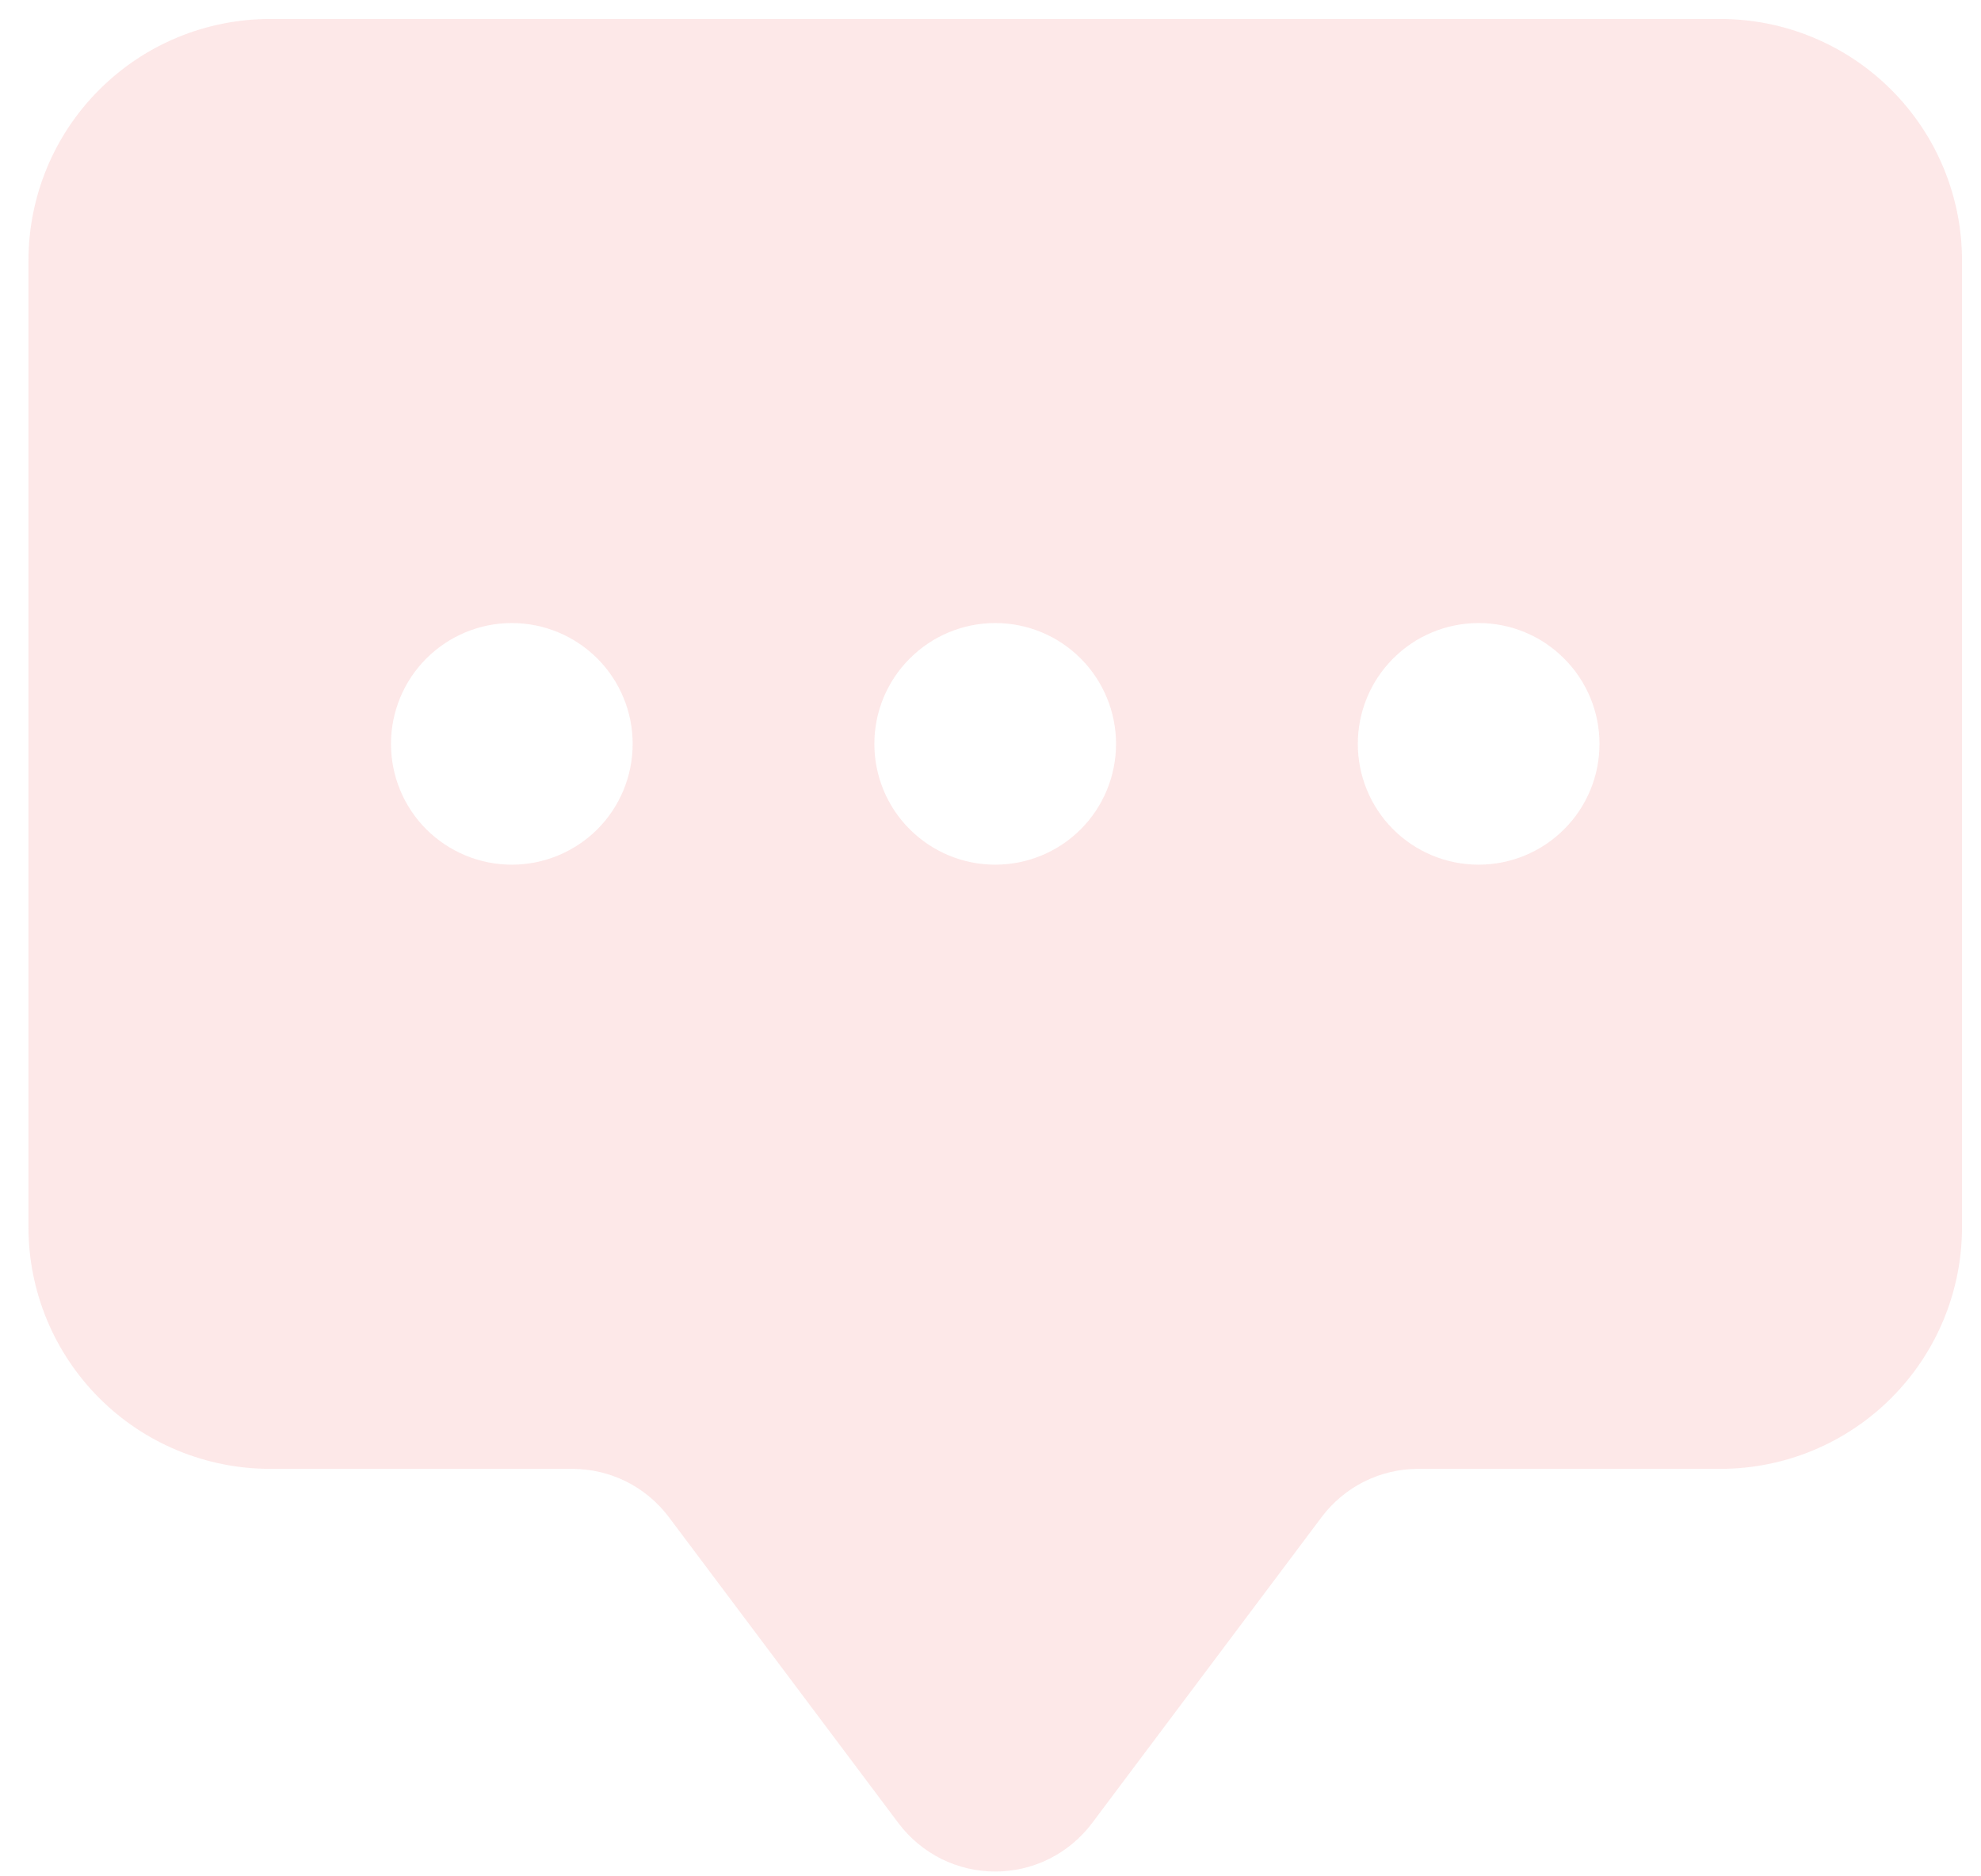 <svg width="19" height="18" viewBox="0 0 19 18" fill="none" xmlns="http://www.w3.org/2000/svg">
<path fill-rule="evenodd" clip-rule="evenodd" d="M0.273 2.5C0.273 1.885 0.517 1.295 0.952 0.861C1.386 0.426 1.976 0.182 2.591 0.182L16.5 0.182C17.115 0.182 17.704 0.426 18.139 0.861C18.574 1.295 18.818 1.885 18.818 2.5V11.773C18.818 12.387 18.574 12.977 18.139 13.412C17.704 13.847 17.115 14.091 16.5 14.091H13.602C13.422 14.091 13.245 14.133 13.084 14.213C12.923 14.294 12.783 14.411 12.675 14.555L10.473 17.491C10.365 17.634 10.225 17.751 10.064 17.832C9.903 17.912 9.725 17.954 9.545 17.954C9.365 17.954 9.188 17.912 9.027 17.832C8.866 17.751 8.726 17.634 8.618 17.491L6.416 14.555C6.308 14.411 6.168 14.294 6.007 14.213C5.846 14.133 5.669 14.091 5.489 14.091H2.591C1.976 14.091 1.386 13.847 0.952 13.412C0.517 12.977 0.273 12.387 0.273 11.773V2.5ZM6.068 7.136C6.068 7.444 5.946 7.739 5.729 7.956C5.511 8.173 5.216 8.295 4.909 8.295C4.602 8.295 4.307 8.173 4.089 7.956C3.872 7.739 3.75 7.444 3.75 7.136C3.75 6.829 3.872 6.534 4.089 6.317C4.307 6.099 4.602 5.977 4.909 5.977C5.216 5.977 5.511 6.099 5.729 6.317C5.946 6.534 6.068 6.829 6.068 7.136ZM10.704 7.136C10.704 7.444 10.582 7.739 10.365 7.956C10.148 8.173 9.853 8.295 9.545 8.295C9.238 8.295 8.943 8.173 8.726 7.956C8.508 7.739 8.386 7.444 8.386 7.136C8.386 6.829 8.508 6.534 8.726 6.317C8.943 6.099 9.238 5.977 9.545 5.977C9.853 5.977 10.148 6.099 10.365 6.317C10.582 6.534 10.704 6.829 10.704 7.136ZM14.182 8.295C14.489 8.295 14.784 8.173 15.001 7.956C15.219 7.739 15.341 7.444 15.341 7.136C15.341 6.829 15.219 6.534 15.001 6.317C14.784 6.099 14.489 5.977 14.182 5.977C13.874 5.977 13.579 6.099 13.362 6.317C13.145 6.534 13.023 6.829 13.023 7.136C13.023 7.444 13.145 7.739 13.362 7.956C13.579 8.173 13.874 8.295 14.182 8.295Z" fill="#FCD9D9" fill-opacity="0.6"/>
</svg>
